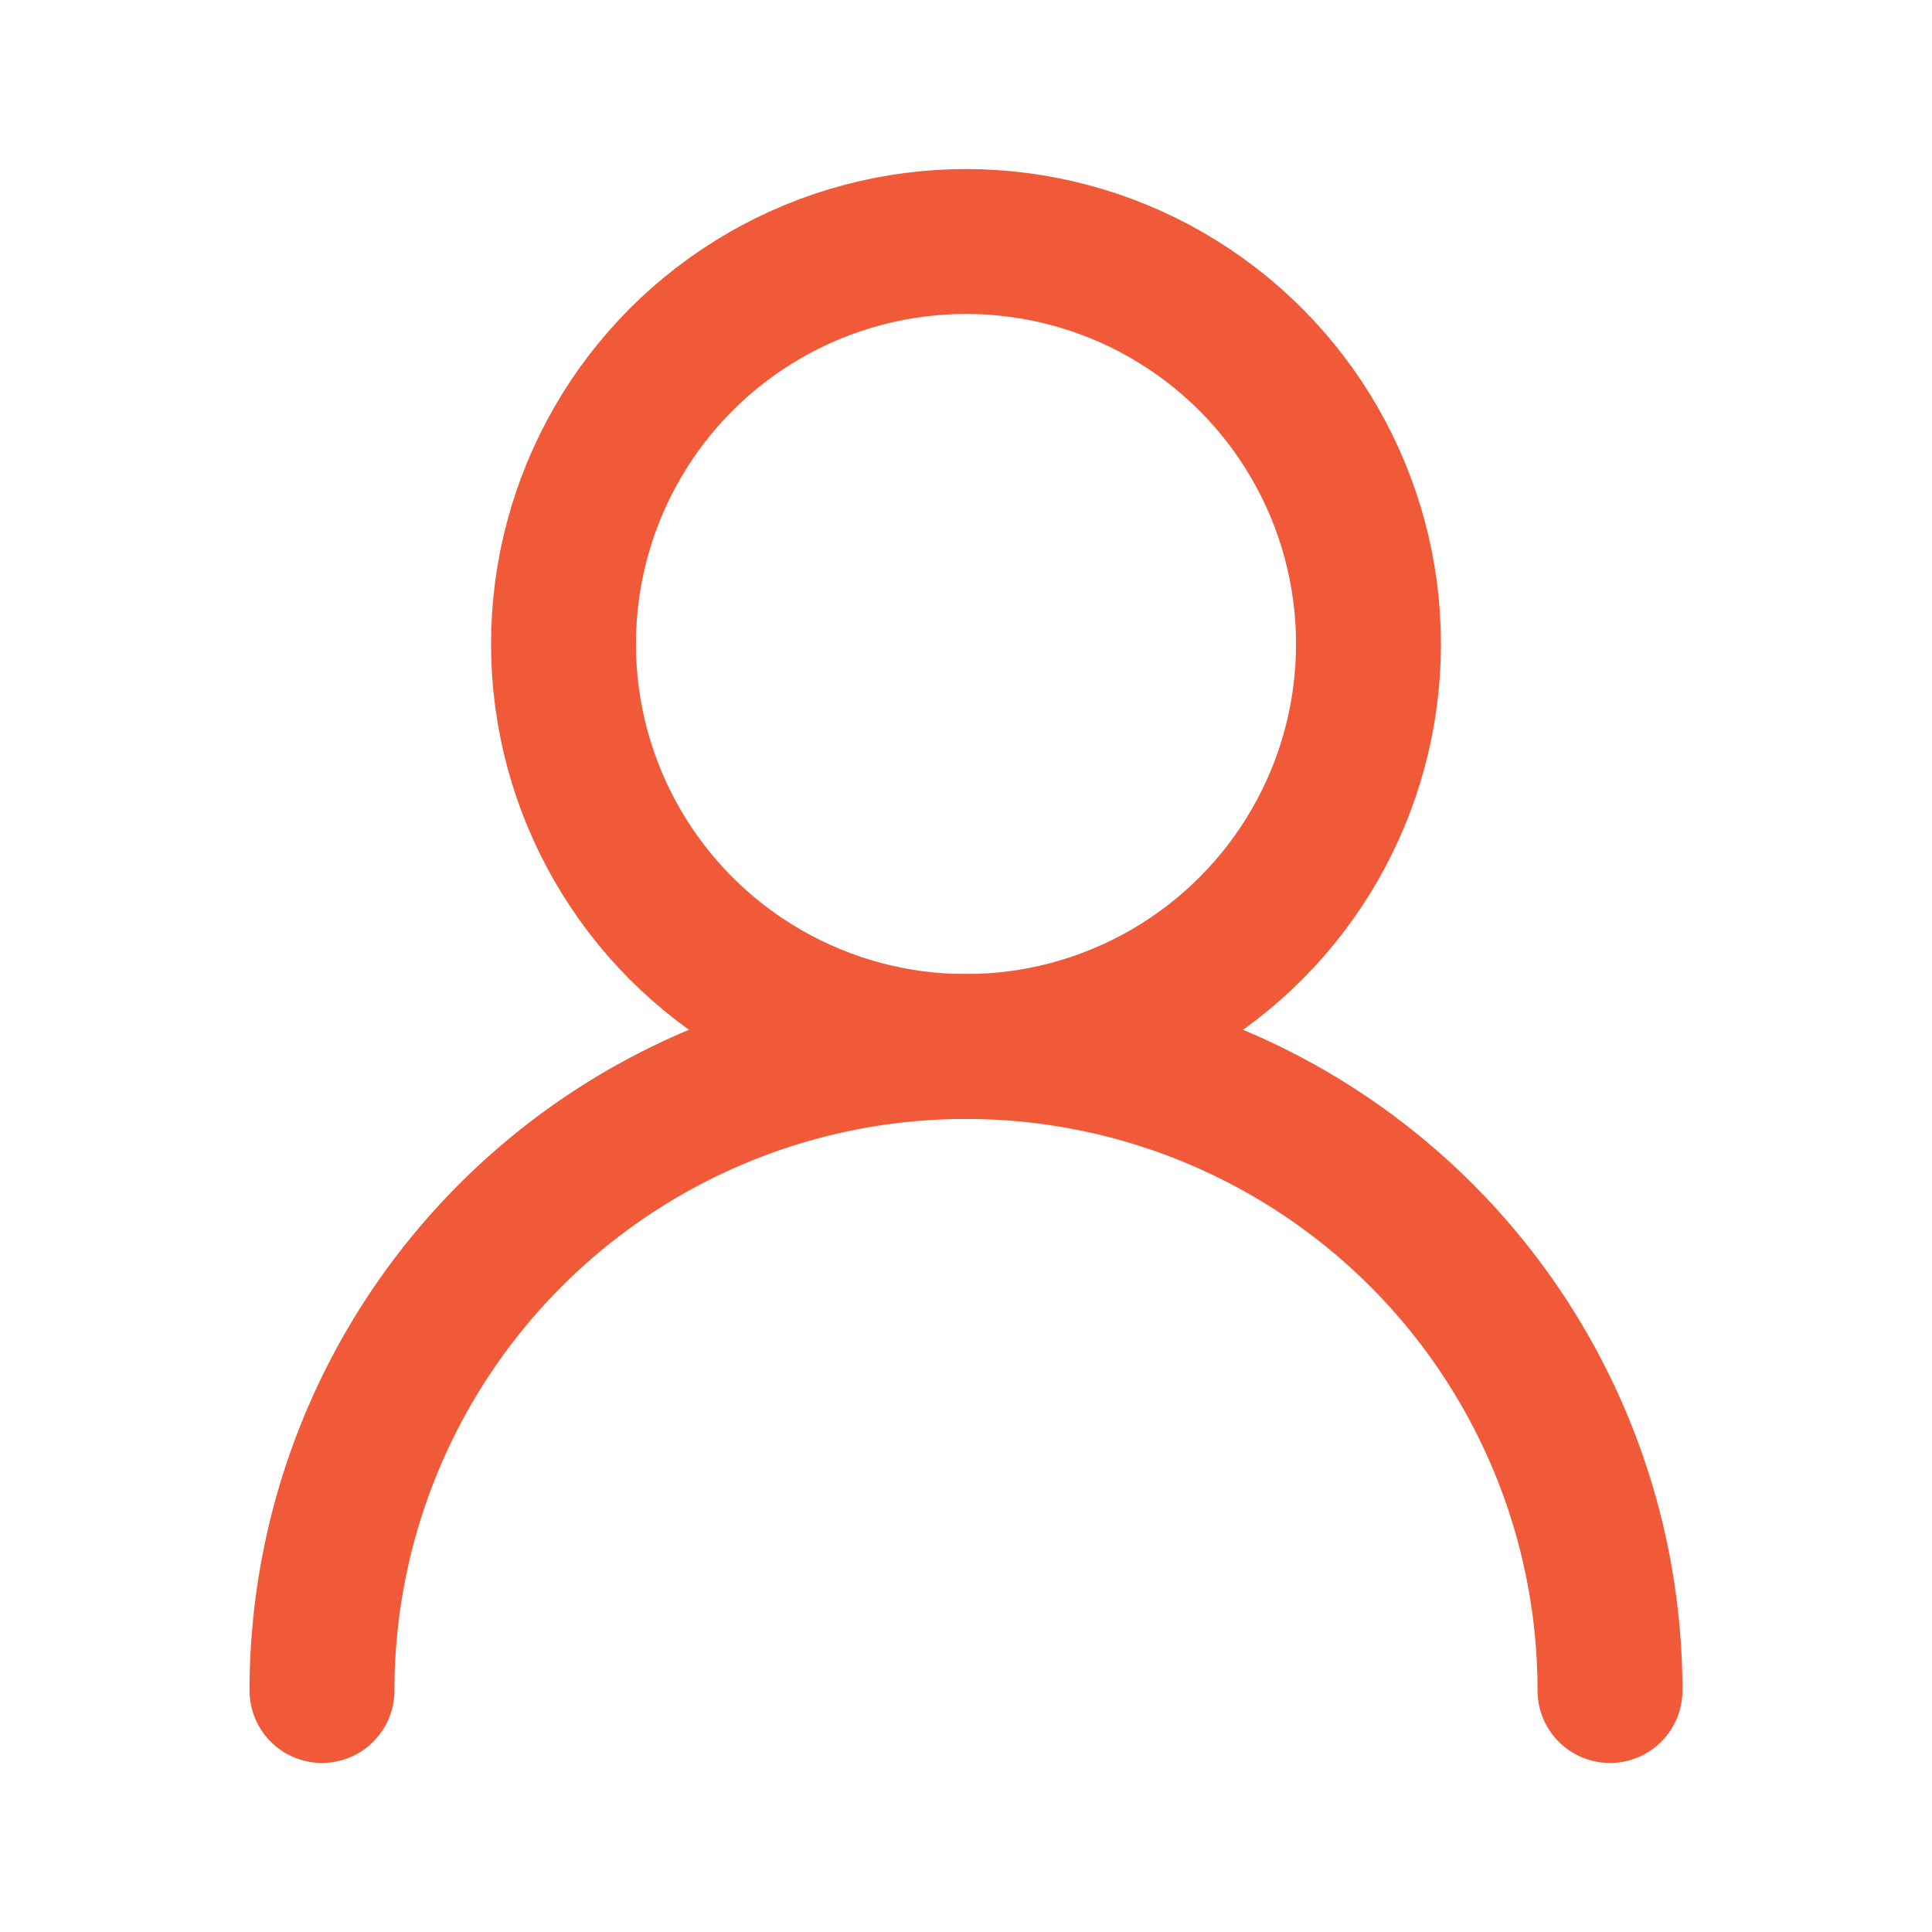 <svg xmlns="http://www.w3.org/2000/svg" width="32" height="32" viewBox="0 0 24 24" fill="none" stroke="#f15a38" stroke-width="1.8" stroke-linecap="round" stroke-linejoin="round" class="lucide lucide-user-2"><circle cx="12" cy="8" r="5"/><path d="M20 21a8 8 0 1 0-16 0"/></svg>